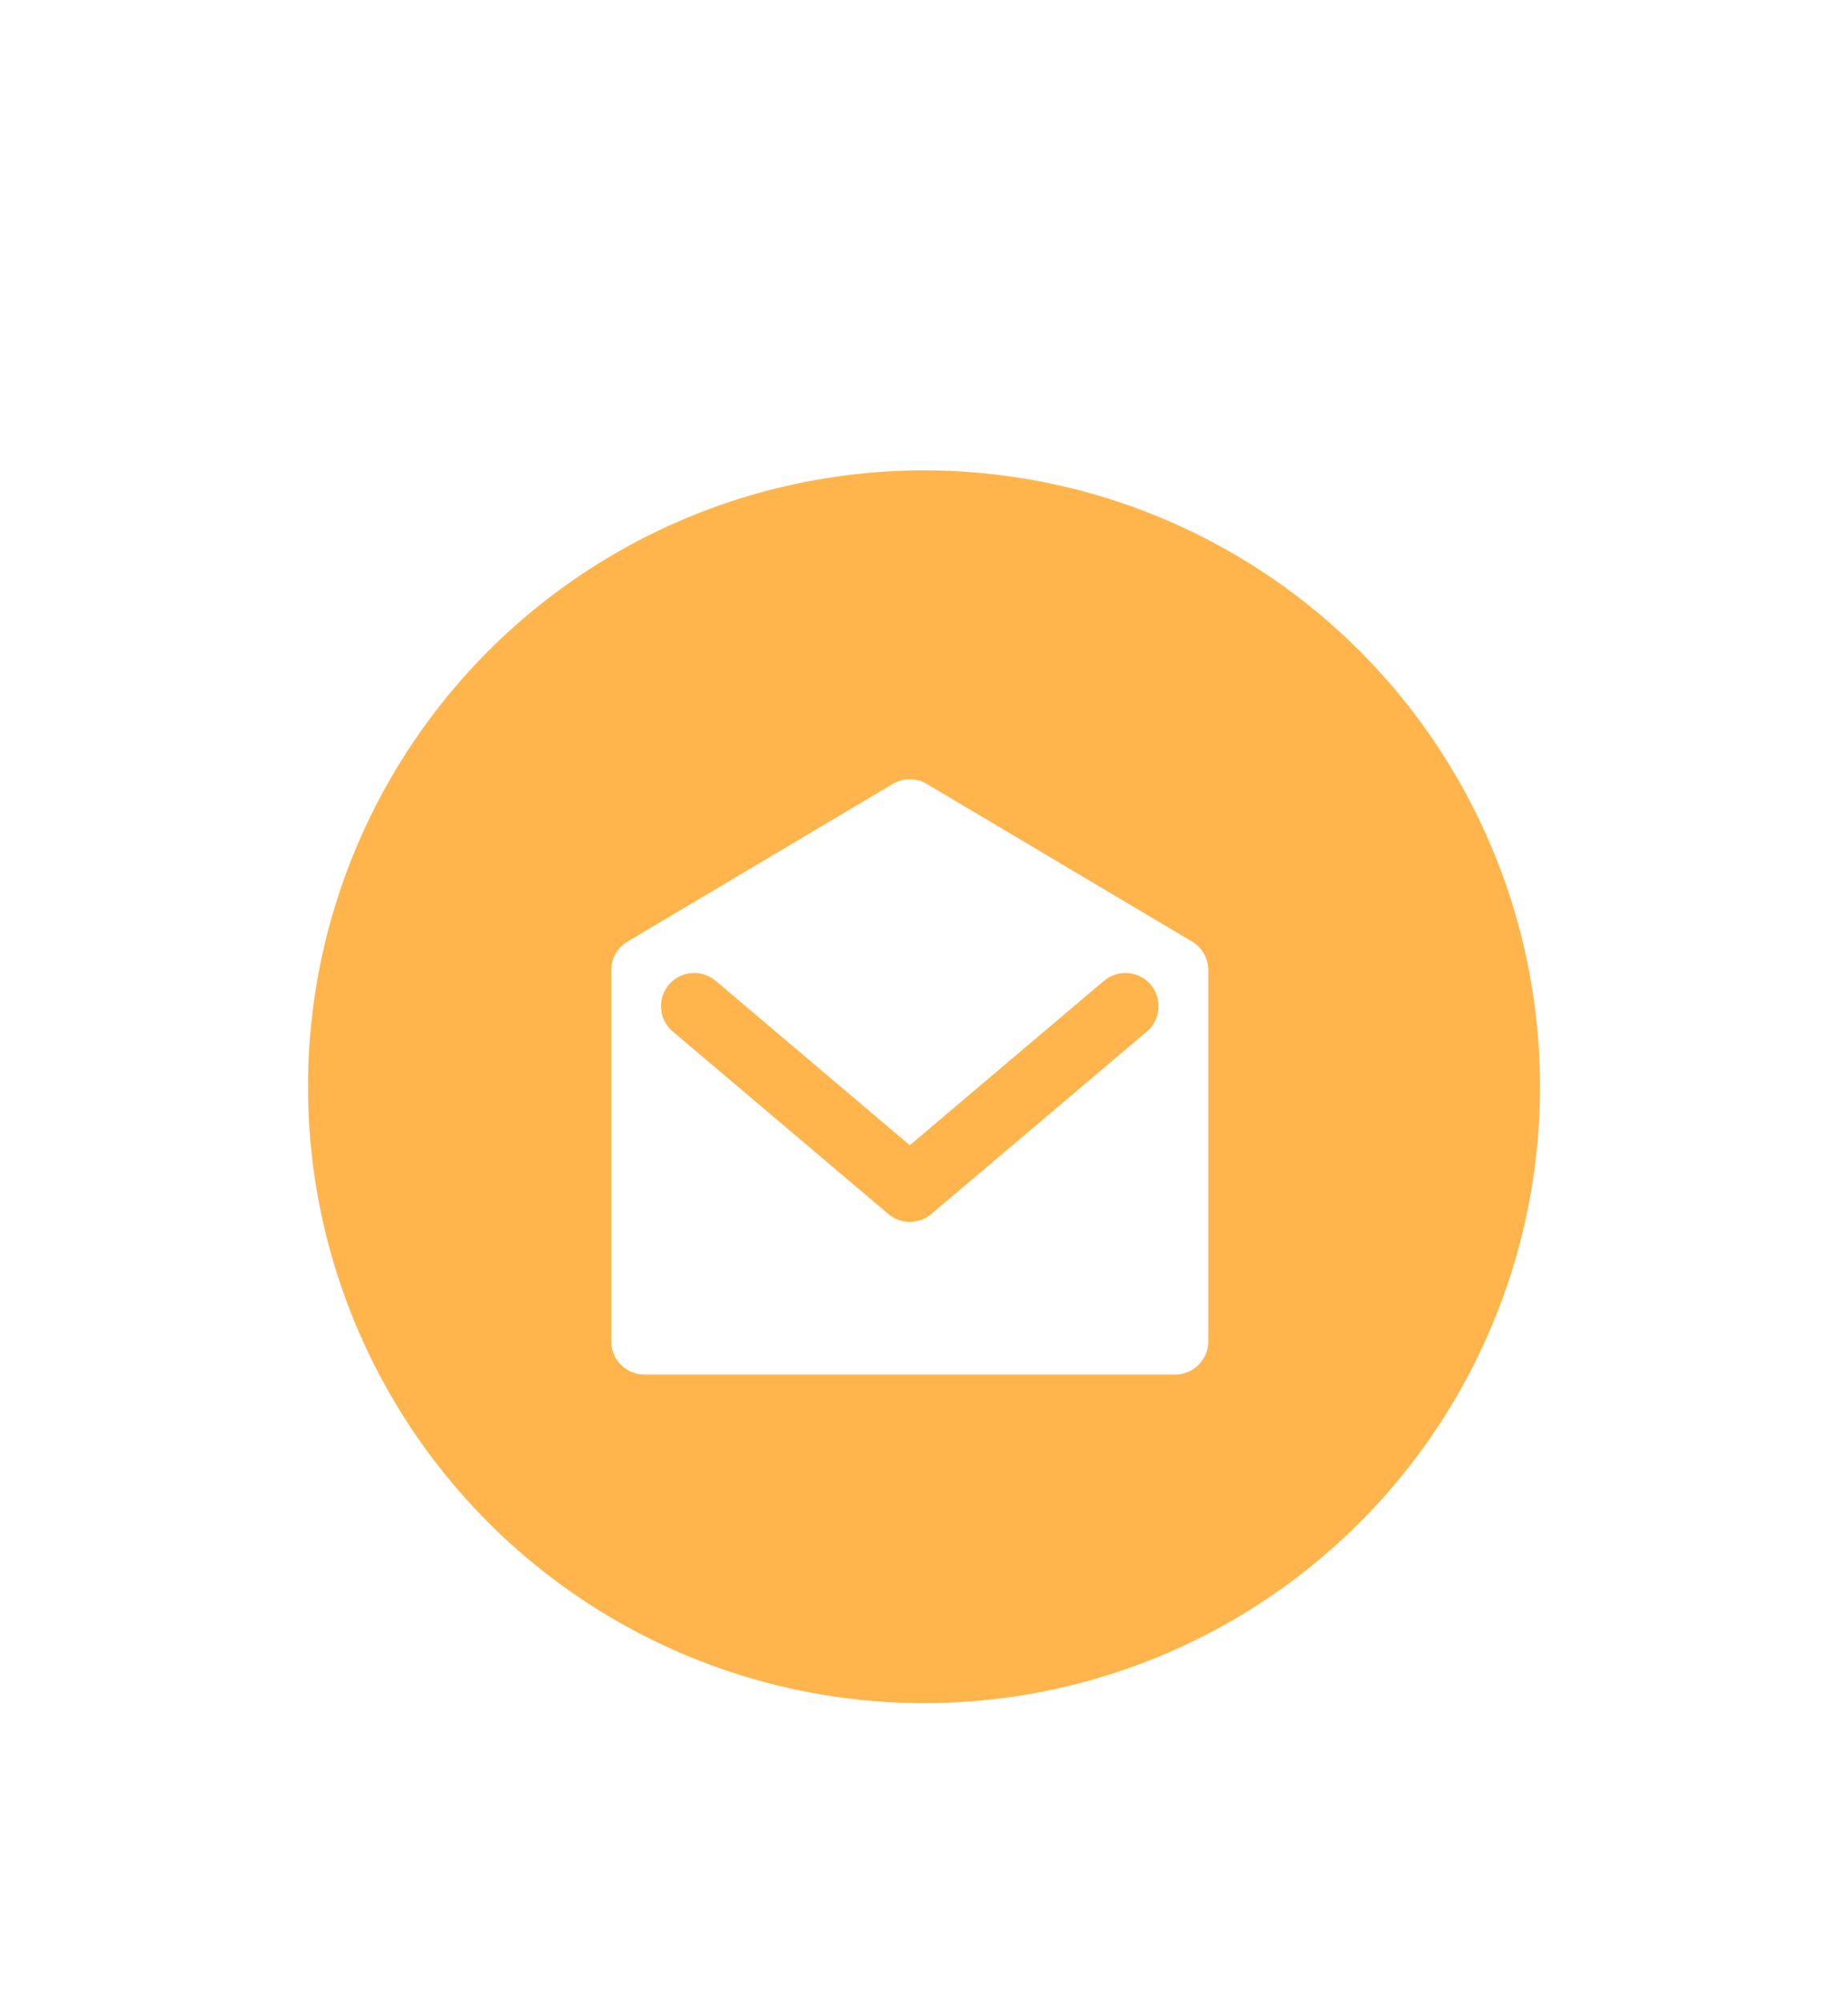 <svg width="24" height="26" viewBox="0 0 24 26" fill="none" xmlns="http://www.w3.org/2000/svg">
<g filter="url(#filter0_d_6834_243602)">
<circle cx="12" cy="12" r="8" fill="#FFB54C"/>
<g clip-path="url(#clip0_6834_243602)">
<path fill-rule="evenodd" clip-rule="evenodd" d="M8.149 10.116C8.019 10.194 7.938 10.335 7.938 10.486V15.305C7.938 15.542 8.131 15.735 8.369 15.735H15.261C15.499 15.735 15.692 15.542 15.692 15.305V10.486C15.692 10.335 15.612 10.194 15.482 10.116L12.035 8.069C11.9 7.989 11.731 7.989 11.595 8.069L8.149 10.116ZM9.294 10.625C9.112 10.471 8.84 10.494 8.687 10.675C8.533 10.857 8.555 11.129 8.737 11.283L11.537 13.652C11.698 13.788 11.933 13.788 12.094 13.652L14.894 11.283C15.075 11.129 15.098 10.857 14.944 10.675C14.79 10.494 14.519 10.471 14.337 10.625L11.815 12.759L9.294 10.625Z" fill="white"/>
</g>
</g>
<defs>
<filter id="filter0_d_6834_243602" x="-1.158" y="-1.053" width="26.316" height="30.526" filterUnits="userSpaceOnUse" color-interpolation-filters="sRGB">
<feFlood flood-opacity="0" result="BackgroundImageFix"/>
<feColorMatrix in="SourceAlpha" type="matrix" values="0 0 0 0 0 0 0 0 0 0 0 0 0 0 0 0 0 0 127 0" result="hardAlpha"/>
<feOffset dy="2.105"/>
<feGaussianBlur stdDeviation="1.579"/>
<feComposite in2="hardAlpha" operator="out"/>
<feColorMatrix type="matrix" values="0 0 0 0 1 0 0 0 0 0.71 0 0 0 0 0.298 0 0 0 0.2 0"/>
<feBlend mode="normal" in2="BackgroundImageFix" result="effect1_dropShadow_6834_243602"/>
<feBlend mode="normal" in="SourceGraphic" in2="effect1_dropShadow_6834_243602" result="shape"/>
</filter>
<clipPath id="clip0_6834_243602">
<rect width="8.615" height="8.615" fill="white" transform="translate(7.508 7.508)"/>
</clipPath>
</defs>
</svg>
